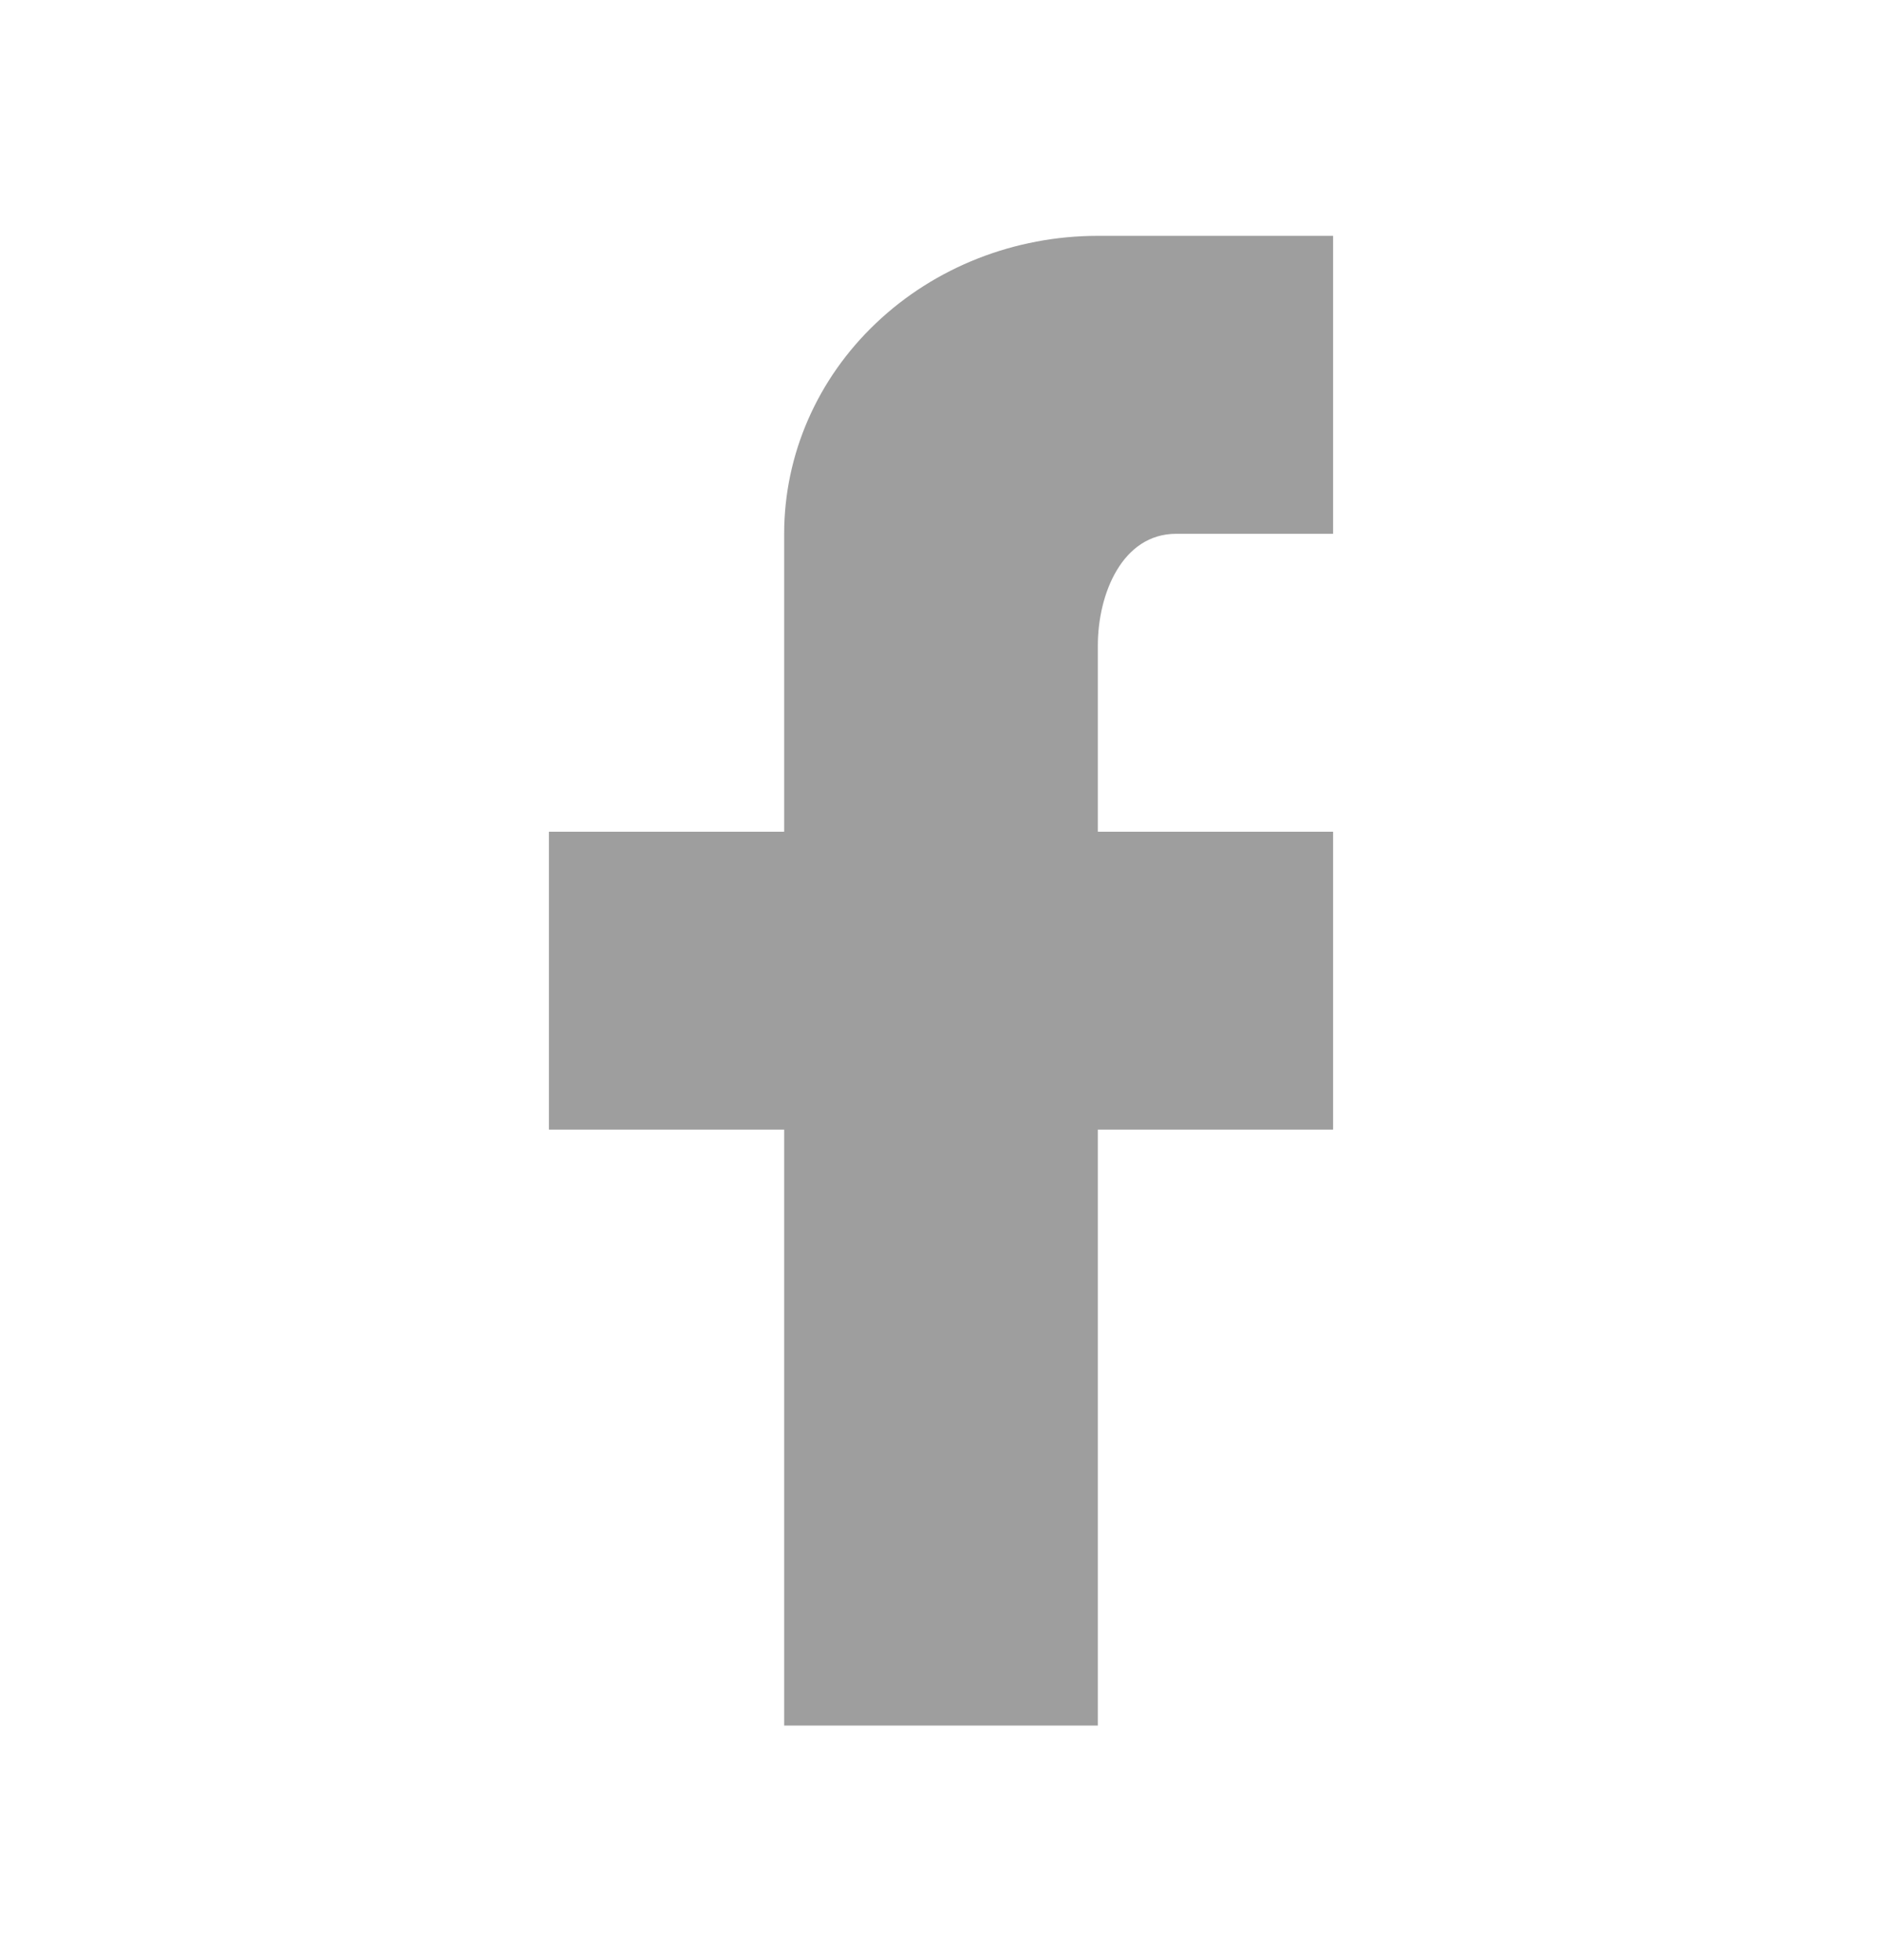 <svg width="24" height="25" viewBox="0 0 24 25" fill="none" xmlns="http://www.w3.org/2000/svg">
<path d="M17 3.008V6.808H15C14.31 6.808 14 7.577 14 8.233V10.608H17V14.408H14V22.008H10V14.408H7V10.608H10V6.808C10 5.8 10.421 4.833 11.172 4.121C11.922 3.408 12.939 3.008 14 3.008H17Z" fill="black" fill-opacity="0.38"/>
</svg>
